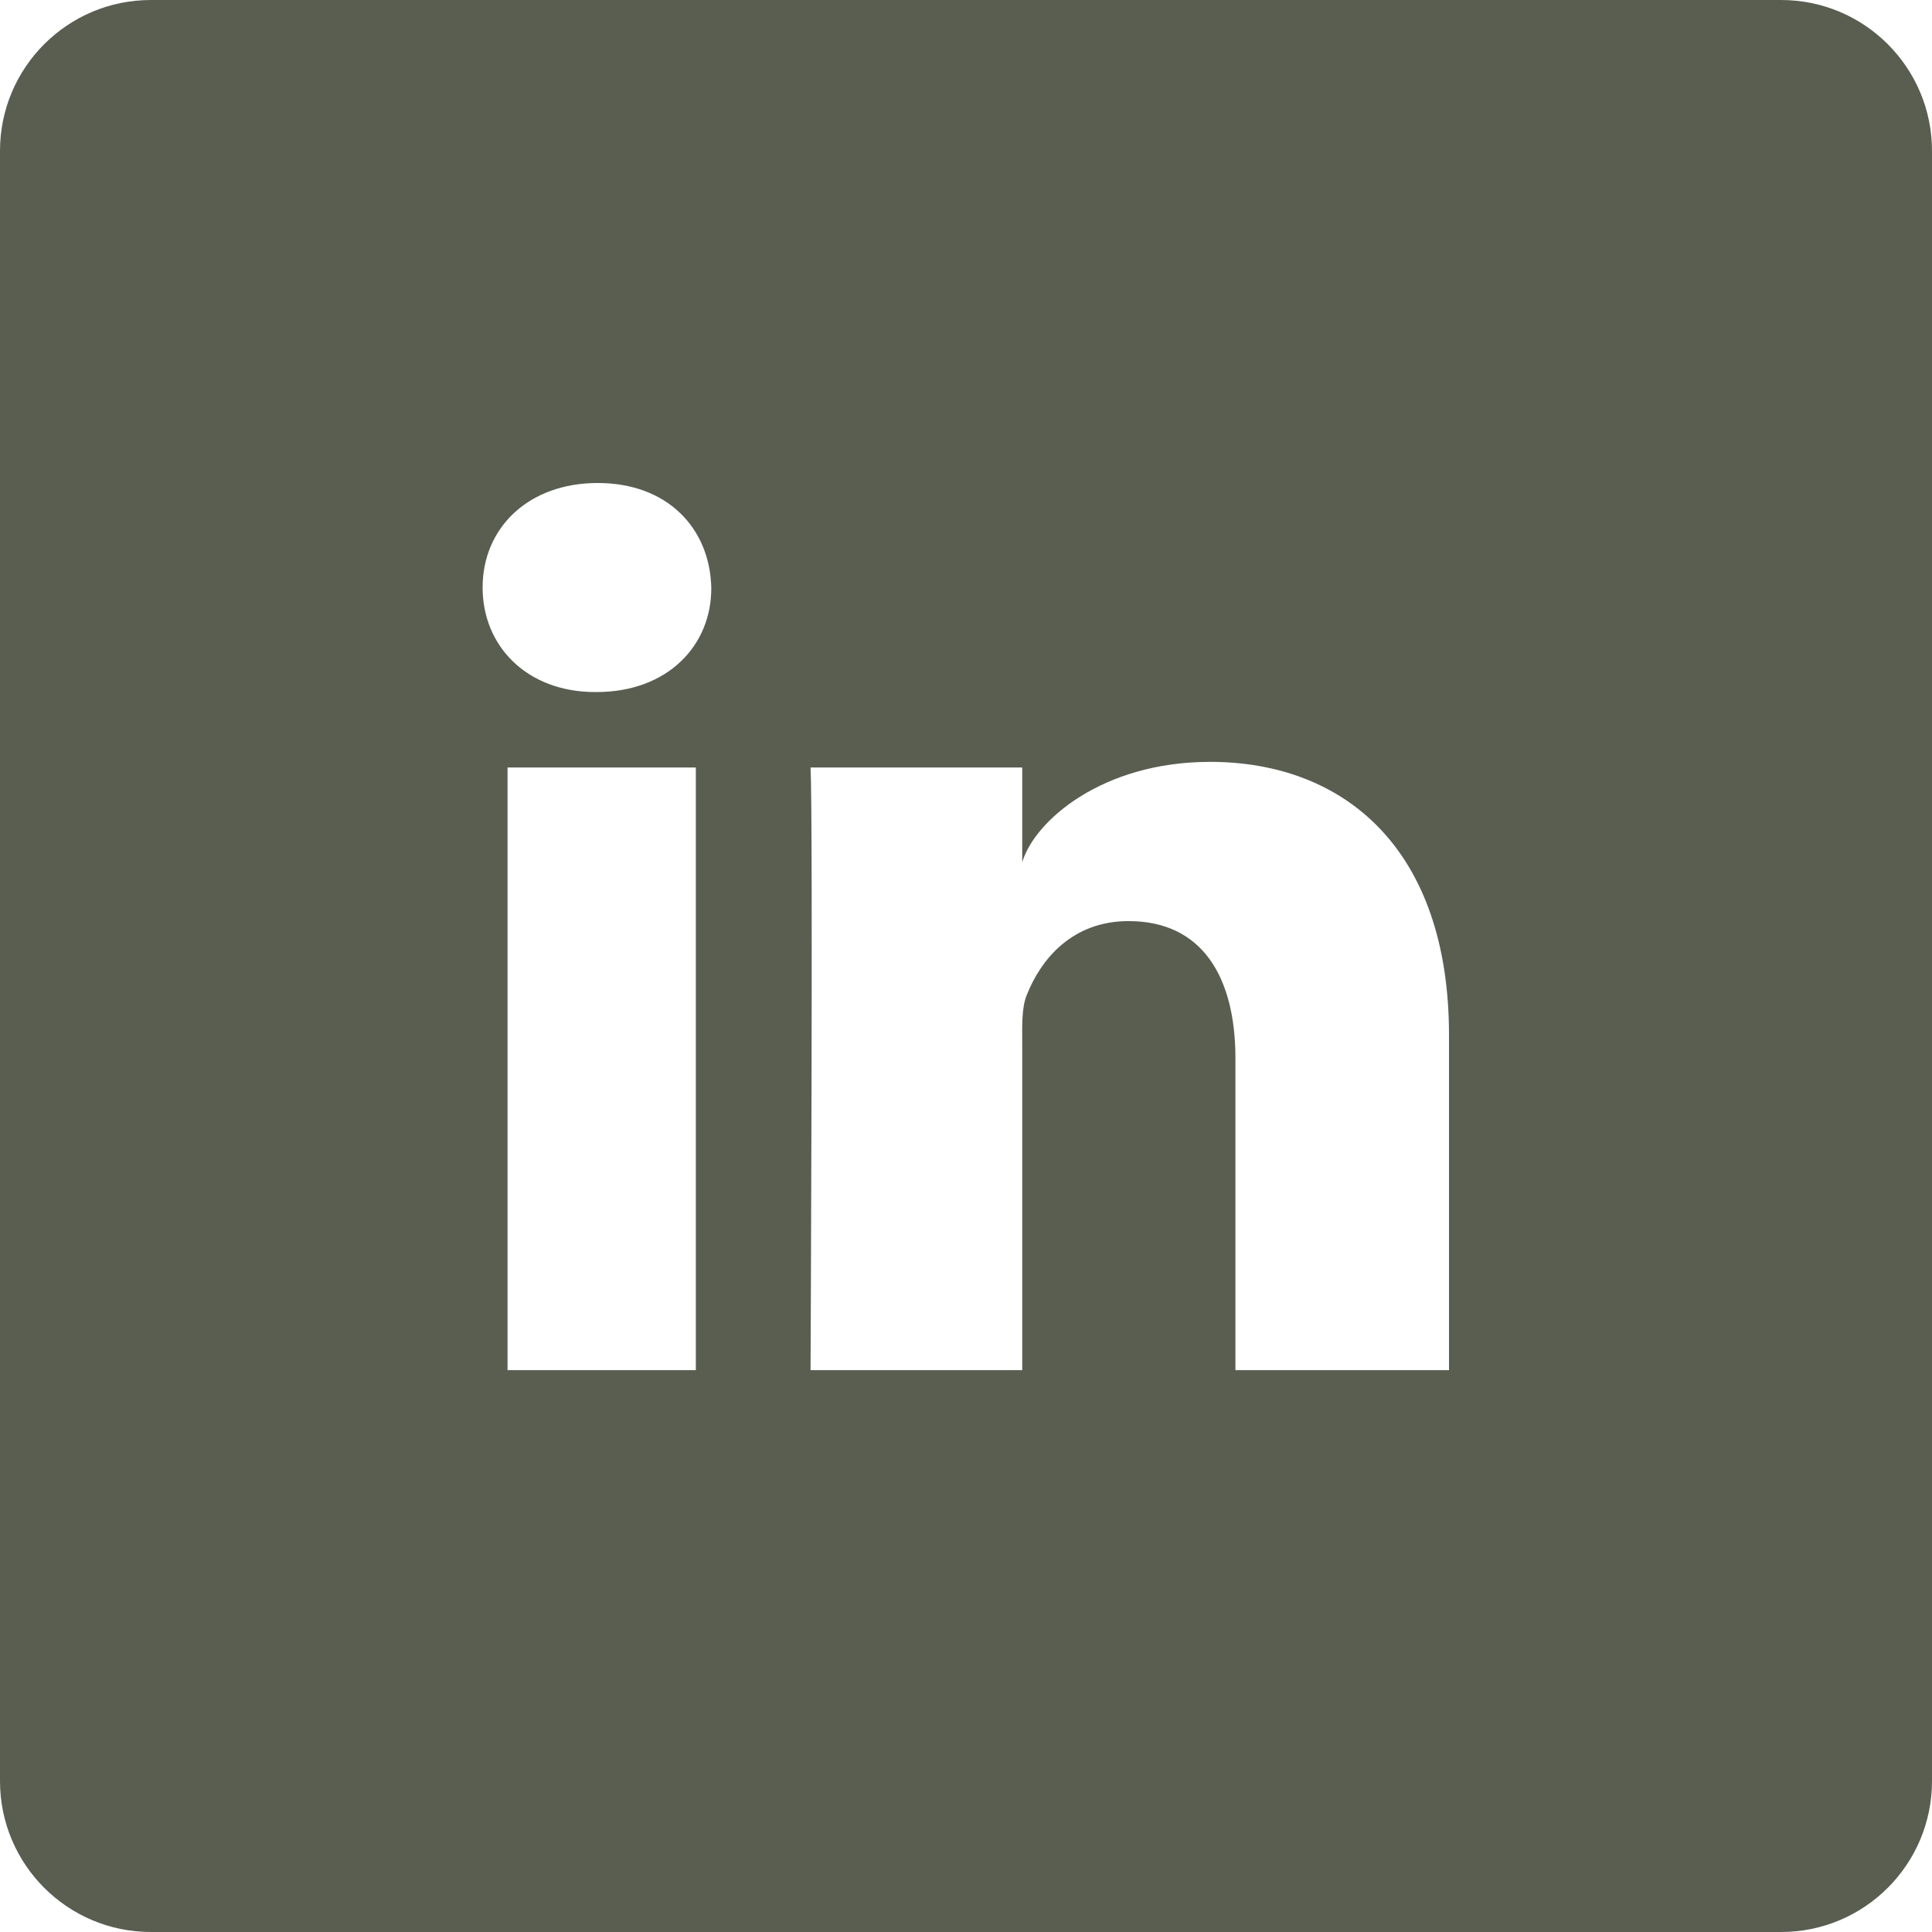 <svg width="50" height="50" viewBox="0 0 50 50" fill="none" xmlns="http://www.w3.org/2000/svg">
<path d="M46.094 0H3.906C1.748 0 0 1.748 0 3.906V46.094C0 48.252 1.748 50 3.906 50H46.094C48.252 50 50 48.252 50 46.094V3.906C50 1.748 48.252 0 46.094 0ZM18.008 35.459H13.135V19.863H18.008V35.459ZM15.44 17.91H15.4C13.633 17.91 12.49 16.719 12.49 15.205C12.49 13.662 13.672 12.5 15.469 12.5C17.266 12.5 18.369 13.662 18.408 15.205C18.418 16.709 17.275 17.91 15.44 17.91ZM37.5 35.459H31.973V27.393C31.973 25.283 31.113 23.838 29.209 23.838C27.754 23.838 26.943 24.814 26.572 25.752C26.436 26.084 26.455 26.553 26.455 27.031V35.459H20.977C20.977 35.459 21.045 21.162 20.977 19.863H26.455V22.314C26.777 21.24 28.525 19.717 31.318 19.717C34.785 19.717 37.5 21.963 37.5 26.787V35.459Z" fill="#595E51"/>
</svg>
